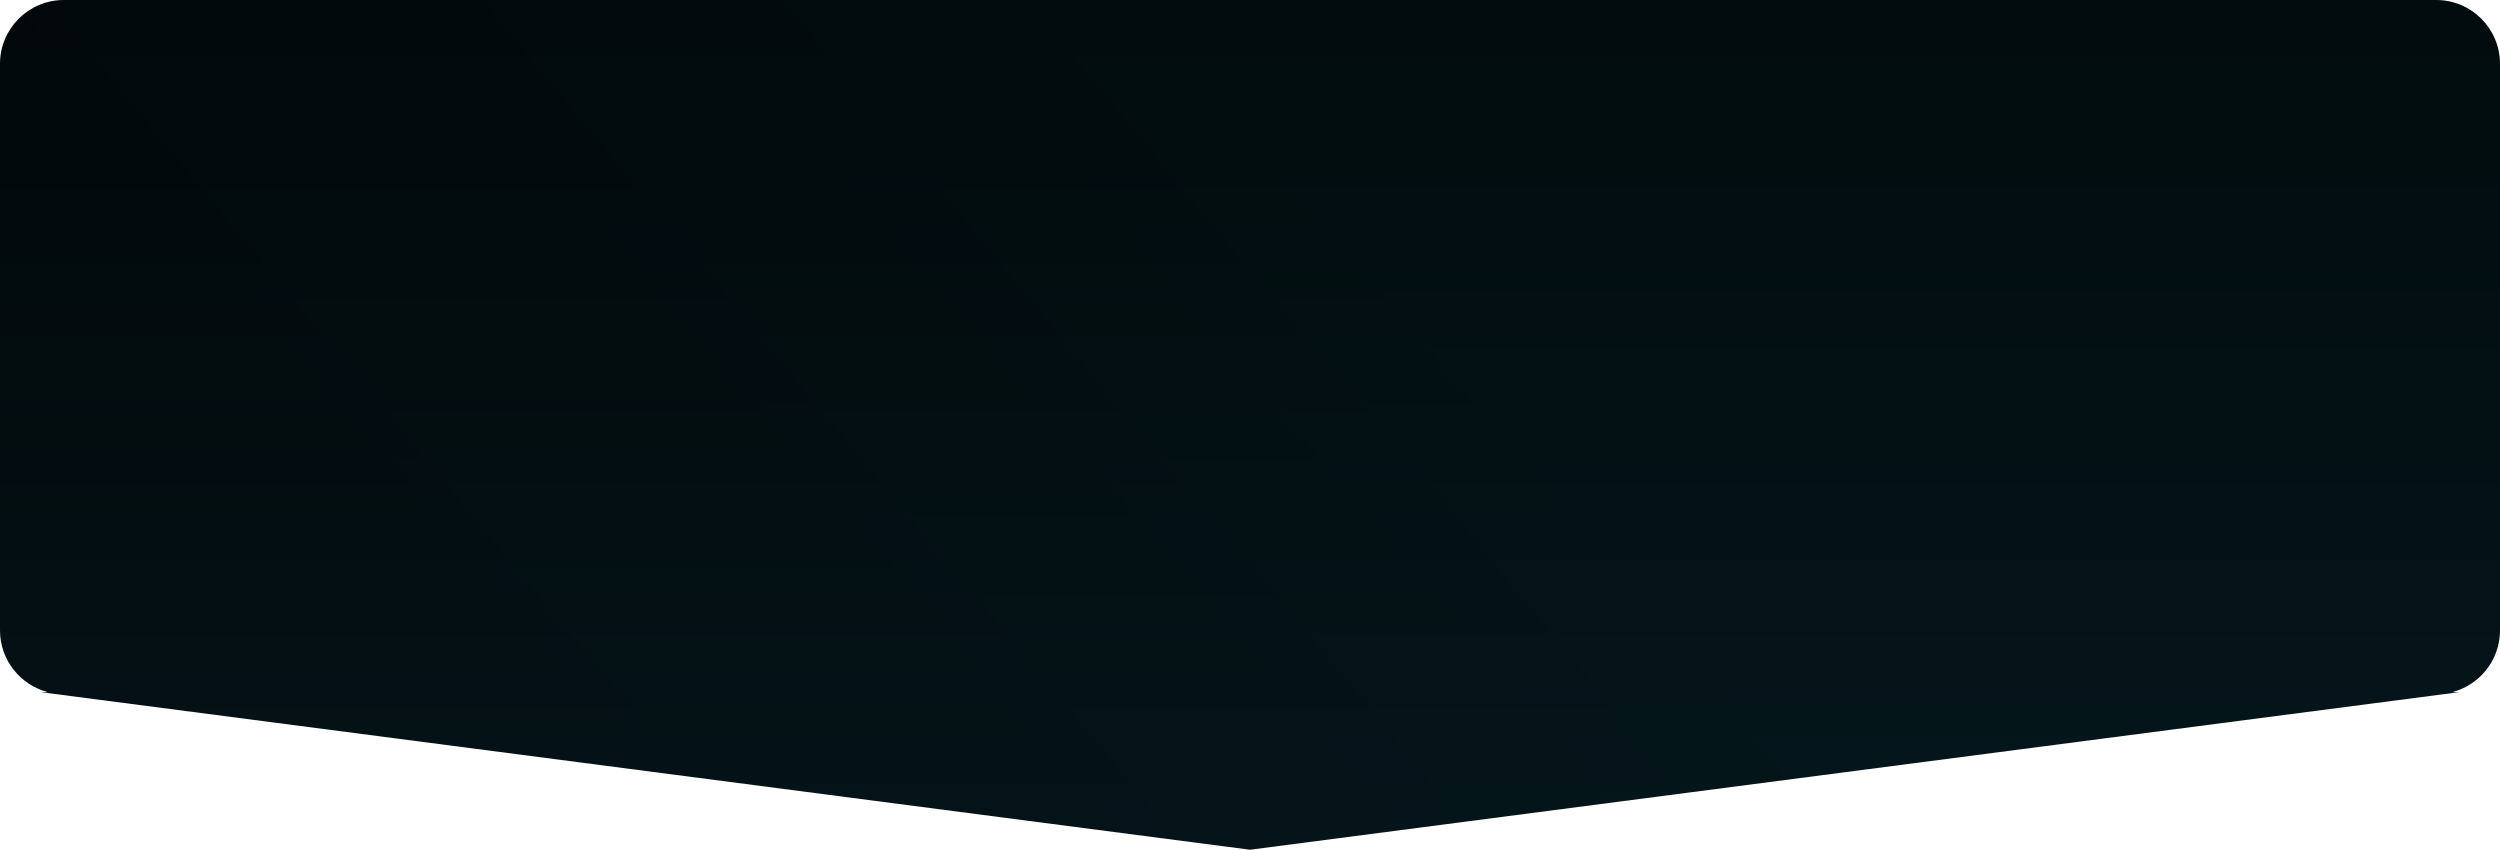 <svg width="1880" height="639" viewBox="0 0 1880 639" preserveAspectRatio="none" fill="none" xmlns="http://www.w3.org/2000/svg">
<path fill-rule="evenodd" clip-rule="evenodd" d="M48 0C21.49 0 0 21.49 0 48V474C0 496.383 15.321 515.188 36.047 520.5H30.673L940 639L1849.33 520.5H1843.95C1864.68 515.188 1880 496.383 1880 474V48C1880 21.49 1858.51 0 1832 0H48Z" fill="url(#paint0_linear_200_1420)"/>
<path fill-rule="evenodd" clip-rule="evenodd" d="M48 0C21.49 0 0 21.49 0 48V474C0 496.383 15.321 515.188 36.047 520.5H30.673L940 639L1849.33 520.5H1843.95C1864.68 515.188 1880 496.383 1880 474V48C1880 21.49 1858.51 0 1832 0H48Z" fill="url(#paint1_linear_200_1420)" fill-opacity="0.2"/>
<defs>
<linearGradient id="paint0_linear_200_1420" x1="940" y1="-30" x2="940" y2="784" gradientUnits="userSpaceOnUse">
<stop stop-color="#02080A"/>
<stop offset="0.177" stop-color="#02090B"/>
<stop offset="1" stop-color="#05151B"/>
</linearGradient>
<linearGradient id="paint1_linear_200_1420" x1="115" y1="639" x2="869" y2="14" gradientUnits="userSpaceOnUse">
<stop stop-opacity="0"/>
<stop offset="1" stop-color="#10C9E1" stop-opacity="0.1"/>
</linearGradient>
</defs>
</svg>
